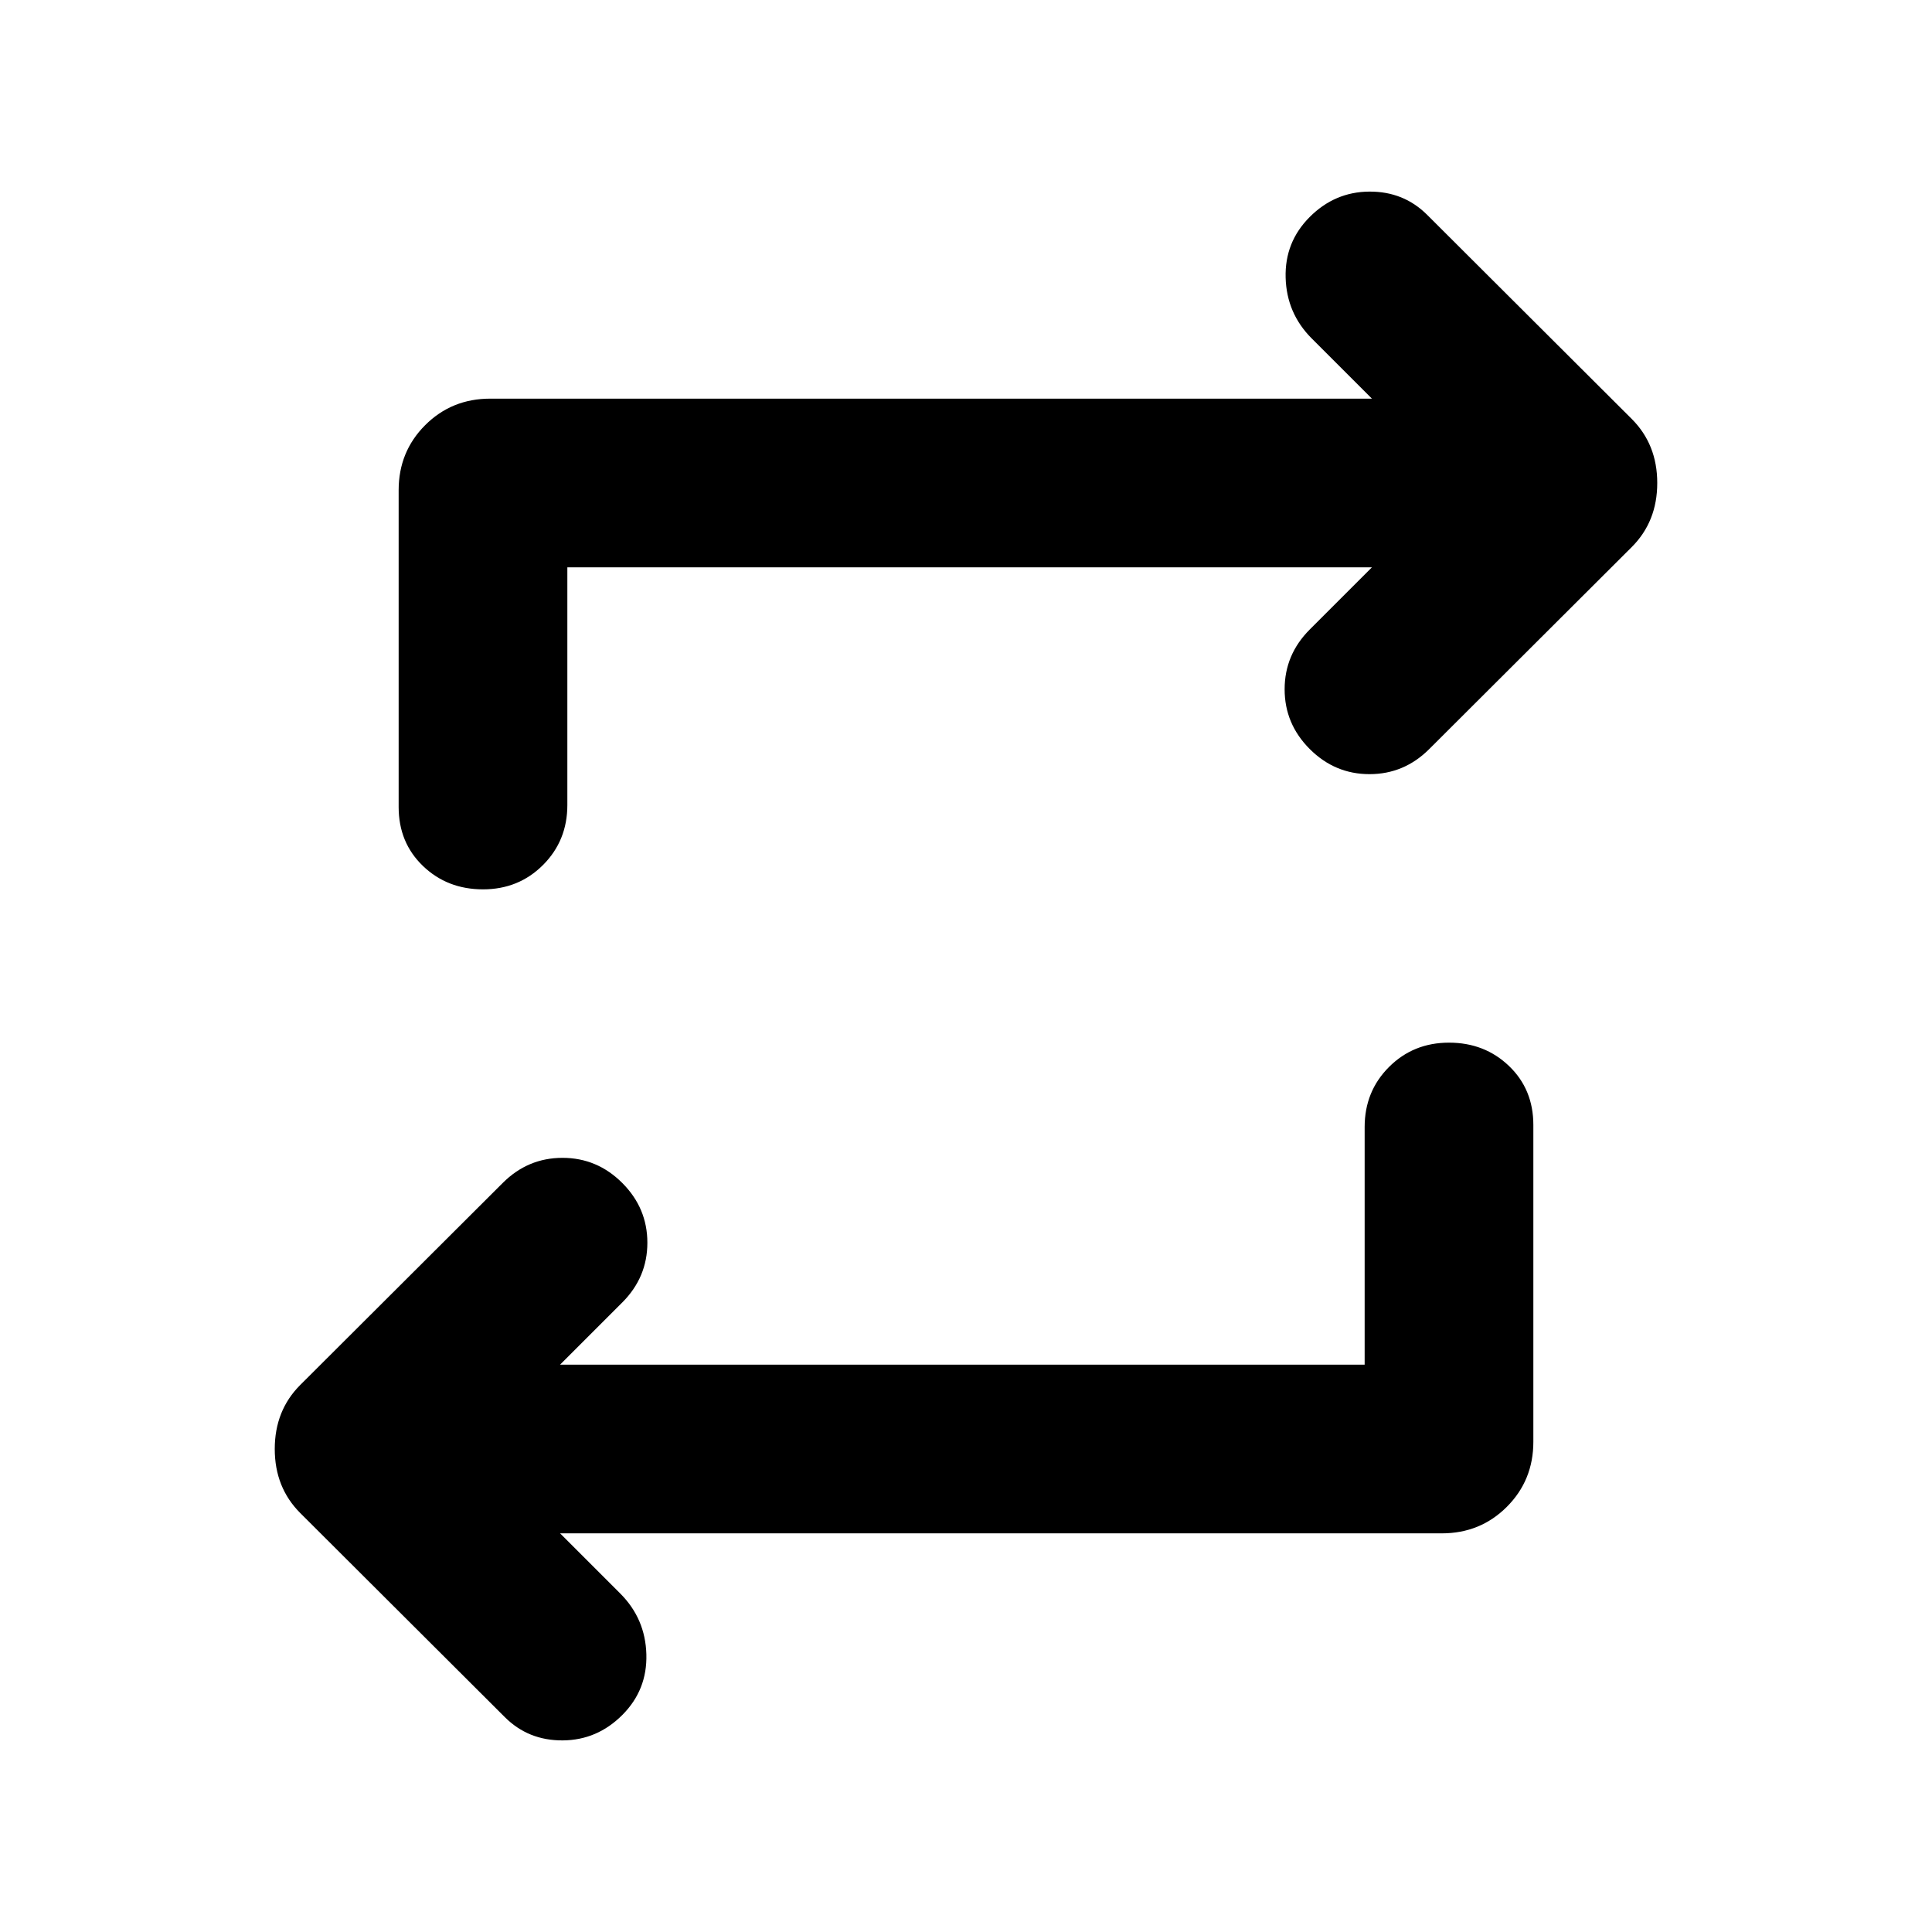 <svg xmlns="http://www.w3.org/2000/svg" height="24" viewBox="0 -960 960 960" width="24"><path d="M678.087-281.913V-400q0-17.717 12.098-29.815 12.098-12.098 29.815-12.098t29.815 11.598q12.098 11.598 12.098 29.315v157.413q0 19.152-13.174 32.326t-32.326 13.174H278.304l29.892 29.891q12.478 12.479 12.978 30.196.5 17.717-11.978 30.196-12.479 12.478-29.576 12.597-17.098.12-28.816-11.597l-101.608-101.37Q136.522-220.848 136.522-240t12.674-31.826l100.608-100.37q12.479-12.478 29.696-12.478 17.217 0 29.696 12.478 12.478 12.479 12.478 29.696 0 17.217-12.478 29.696l-30.892 30.891h399.783ZM281.913-678.087V-560q0 17.717-12.098 29.815-12.098 12.098-29.815 12.098t-29.815-11.598Q198.087-541.283 198.087-559v-157.413q0-19.152 13.174-32.326t32.326-13.174h438.109l-29.892-29.891Q639.326-804.283 638.826-822q-.5-17.717 11.978-30.196 12.479-12.478 29.576-12.598 17.098-.119 28.816 11.598l101.608 101.37q12.674 12.674 12.674 31.826t-12.674 31.826l-100.608 100.37q-12.479 12.478-29.696 12.478-17.217 0-29.696-12.478-12.478-12.479-12.478-29.696 0-17.217 12.478-29.696l30.892-30.891H281.913Z"/></svg>